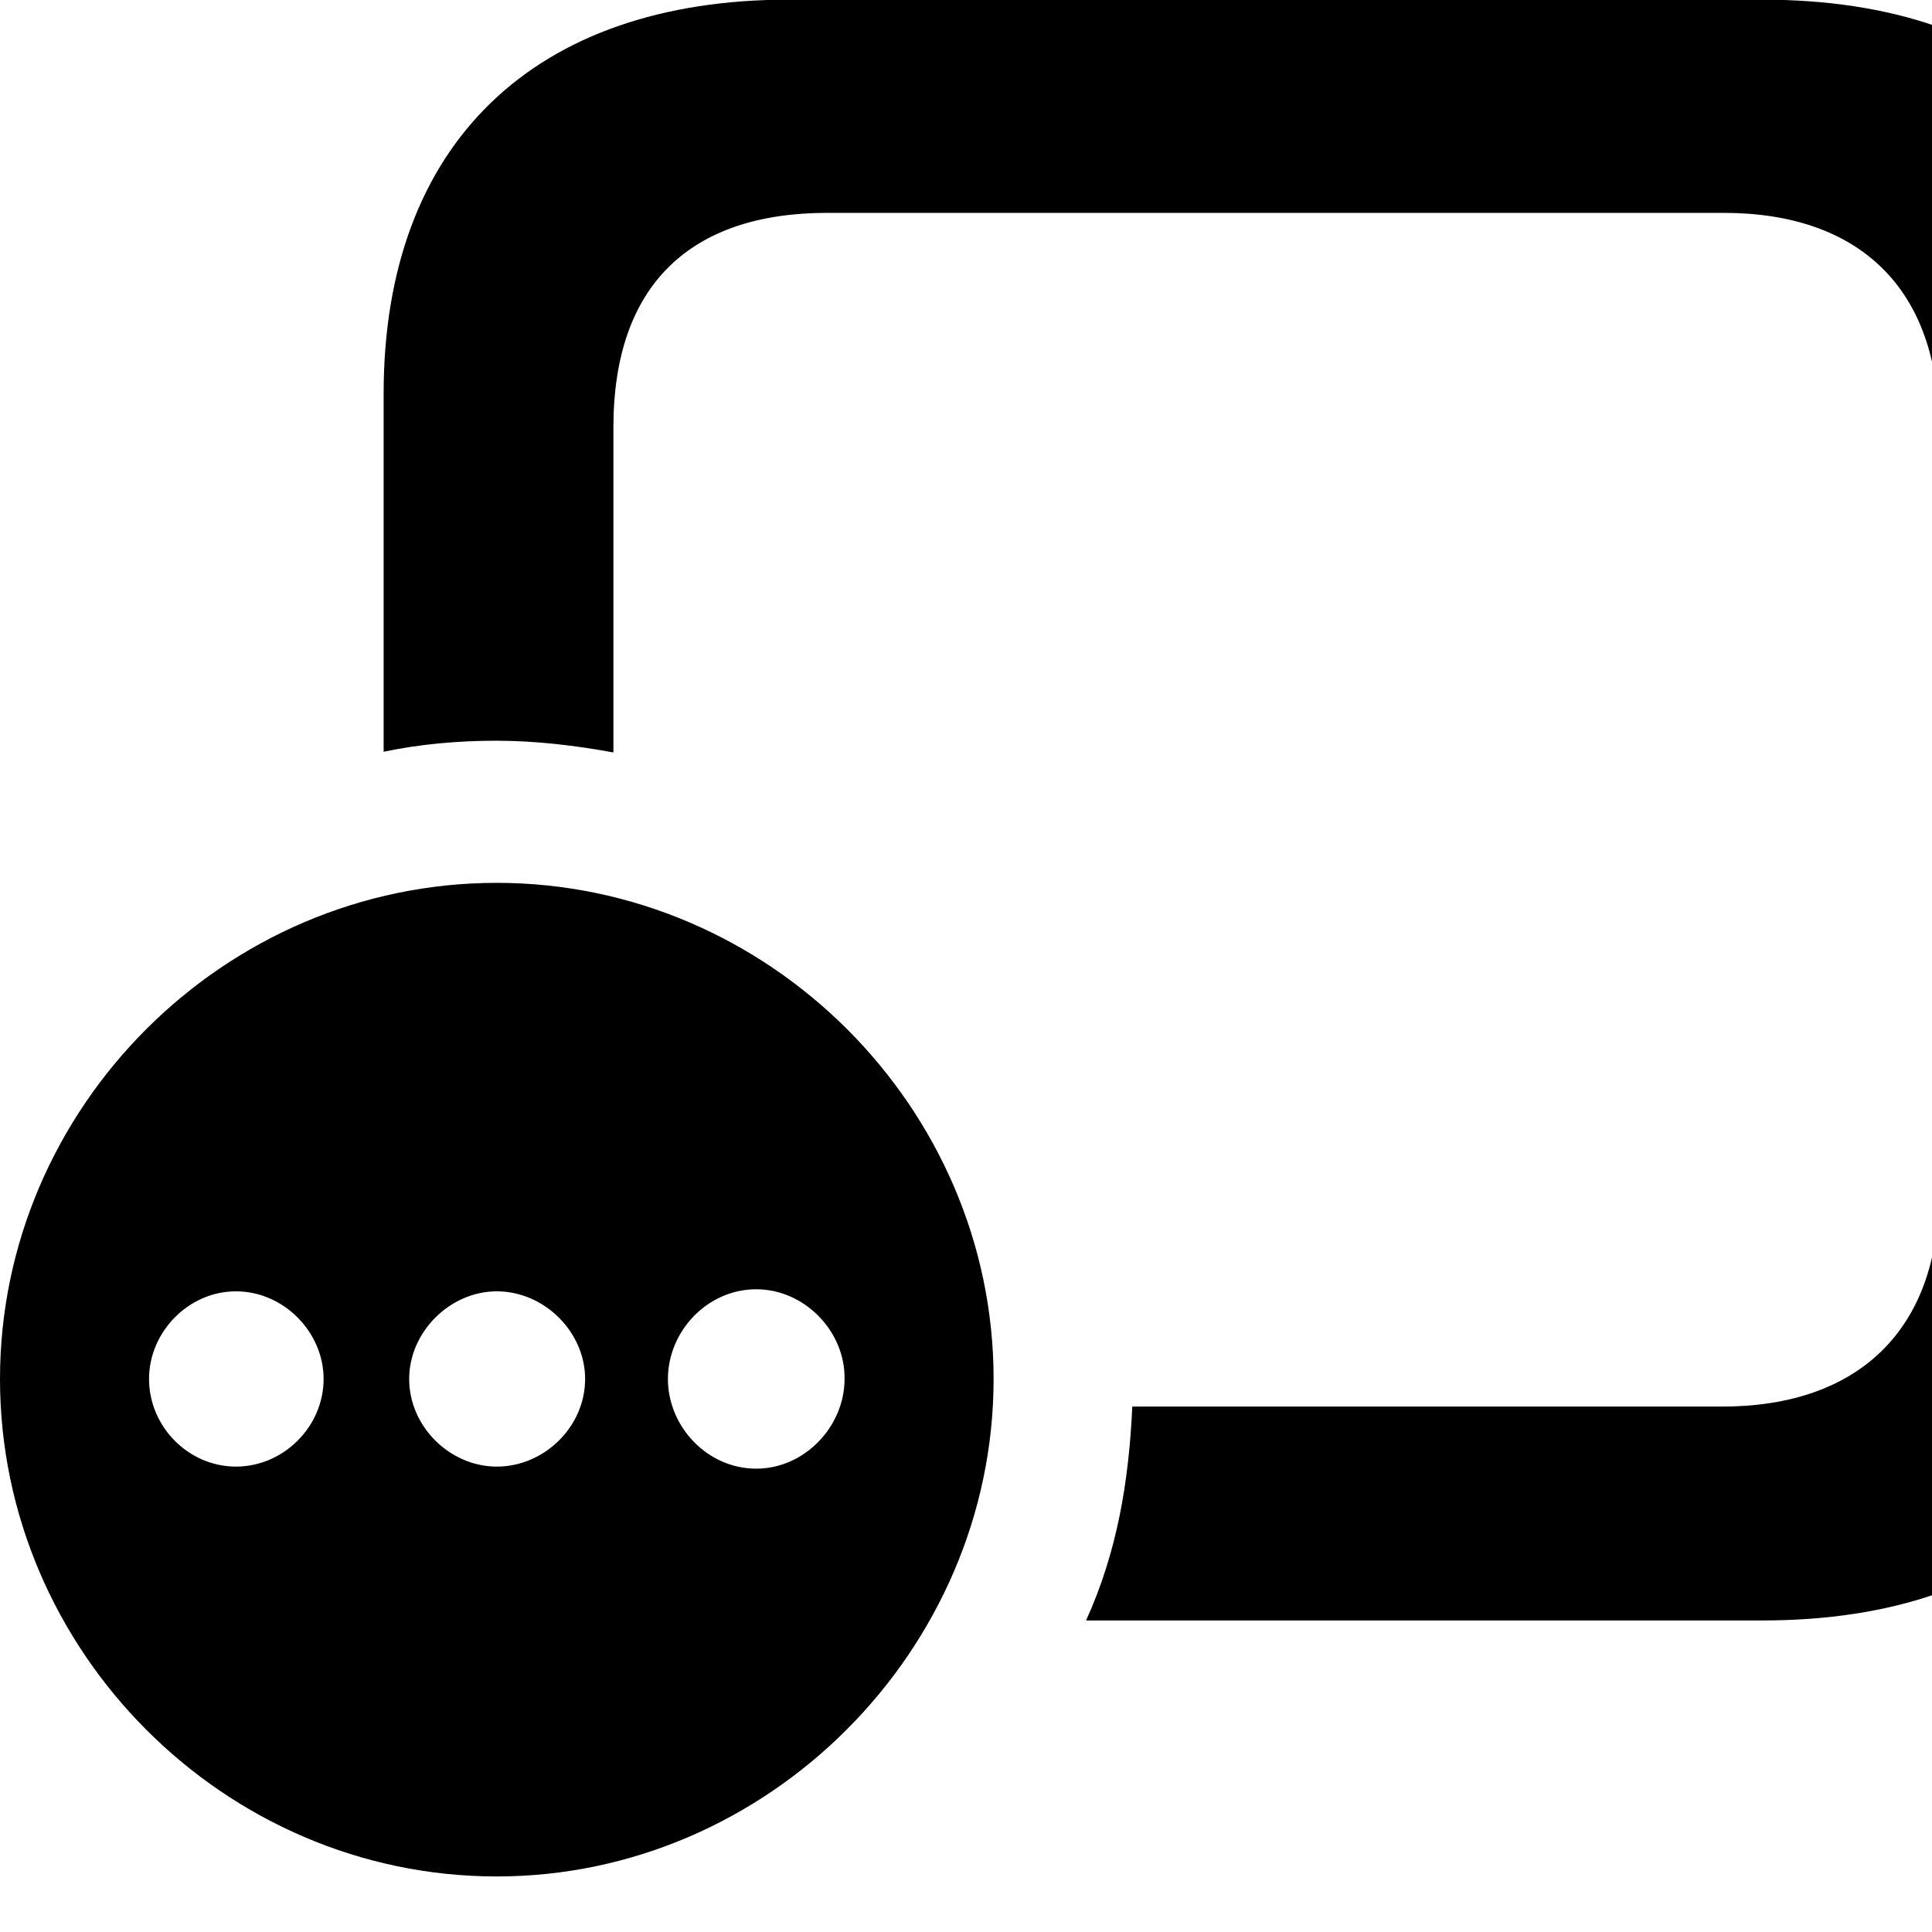<svg xmlns="http://www.w3.org/2000/svg" viewBox="0 0 28 28" width="28" height="28">
  <path d="M15.74 23.485H25.54C29.31 23.485 31.42 21.405 31.42 17.785V16.555L35.94 20.375C36.74 21.025 37.49 21.495 38.28 21.495C39.61 21.495 40.56 20.545 40.56 19.085V4.575C40.56 3.105 39.61 2.175 38.28 2.175C37.47 2.175 36.74 2.625 35.94 3.295L31.42 7.105V5.685C31.42 2.075 29.31 -0.005 25.54 -0.005H11.43C7.75 -0.005 5.56 2.075 5.56 5.705V10.895C6.08 10.785 6.64 10.735 7.19 10.735C7.77 10.735 8.34 10.805 8.89 10.905V6.195C8.89 4.125 10.01 3.085 11.99 3.085H24.98C26.96 3.085 28.1 4.195 28.1 6.195V17.285C28.1 19.275 26.93 20.385 24.96 20.385H16.41C16.36 21.475 16.19 22.495 15.74 23.485ZM36.98 17.525L31.42 13.015V10.635L36.98 6.135C37.08 6.055 37.16 6.005 37.26 6.005C37.39 6.005 37.47 6.095 37.47 6.265V17.405C37.47 17.565 37.39 17.665 37.26 17.665C37.16 17.665 37.08 17.595 36.98 17.525ZM7.2 27.195C11.13 27.195 14.4 23.915 14.4 19.985C14.4 16.055 11.14 12.795 7.2 12.795C3.25 12.795 0 16.055 0 19.985C0 23.925 3.25 27.195 7.2 27.195ZM10.96 21.285C10.25 21.285 9.68 20.675 9.68 19.985C9.68 19.295 10.25 18.685 10.96 18.685C11.66 18.685 12.25 19.295 12.24 19.985C12.24 20.675 11.66 21.285 10.96 21.285ZM3.42 21.255C2.73 21.255 2.16 20.675 2.16 19.985C2.16 19.305 2.73 18.715 3.42 18.715C4.11 18.715 4.69 19.305 4.69 19.985C4.69 20.675 4.11 21.255 3.42 21.255ZM7.2 21.255C6.52 21.255 5.93 20.675 5.93 19.985C5.93 19.305 6.52 18.715 7.2 18.715C7.89 18.715 8.48 19.305 8.48 19.985C8.48 20.675 7.89 21.255 7.2 21.255Z" />
</svg>